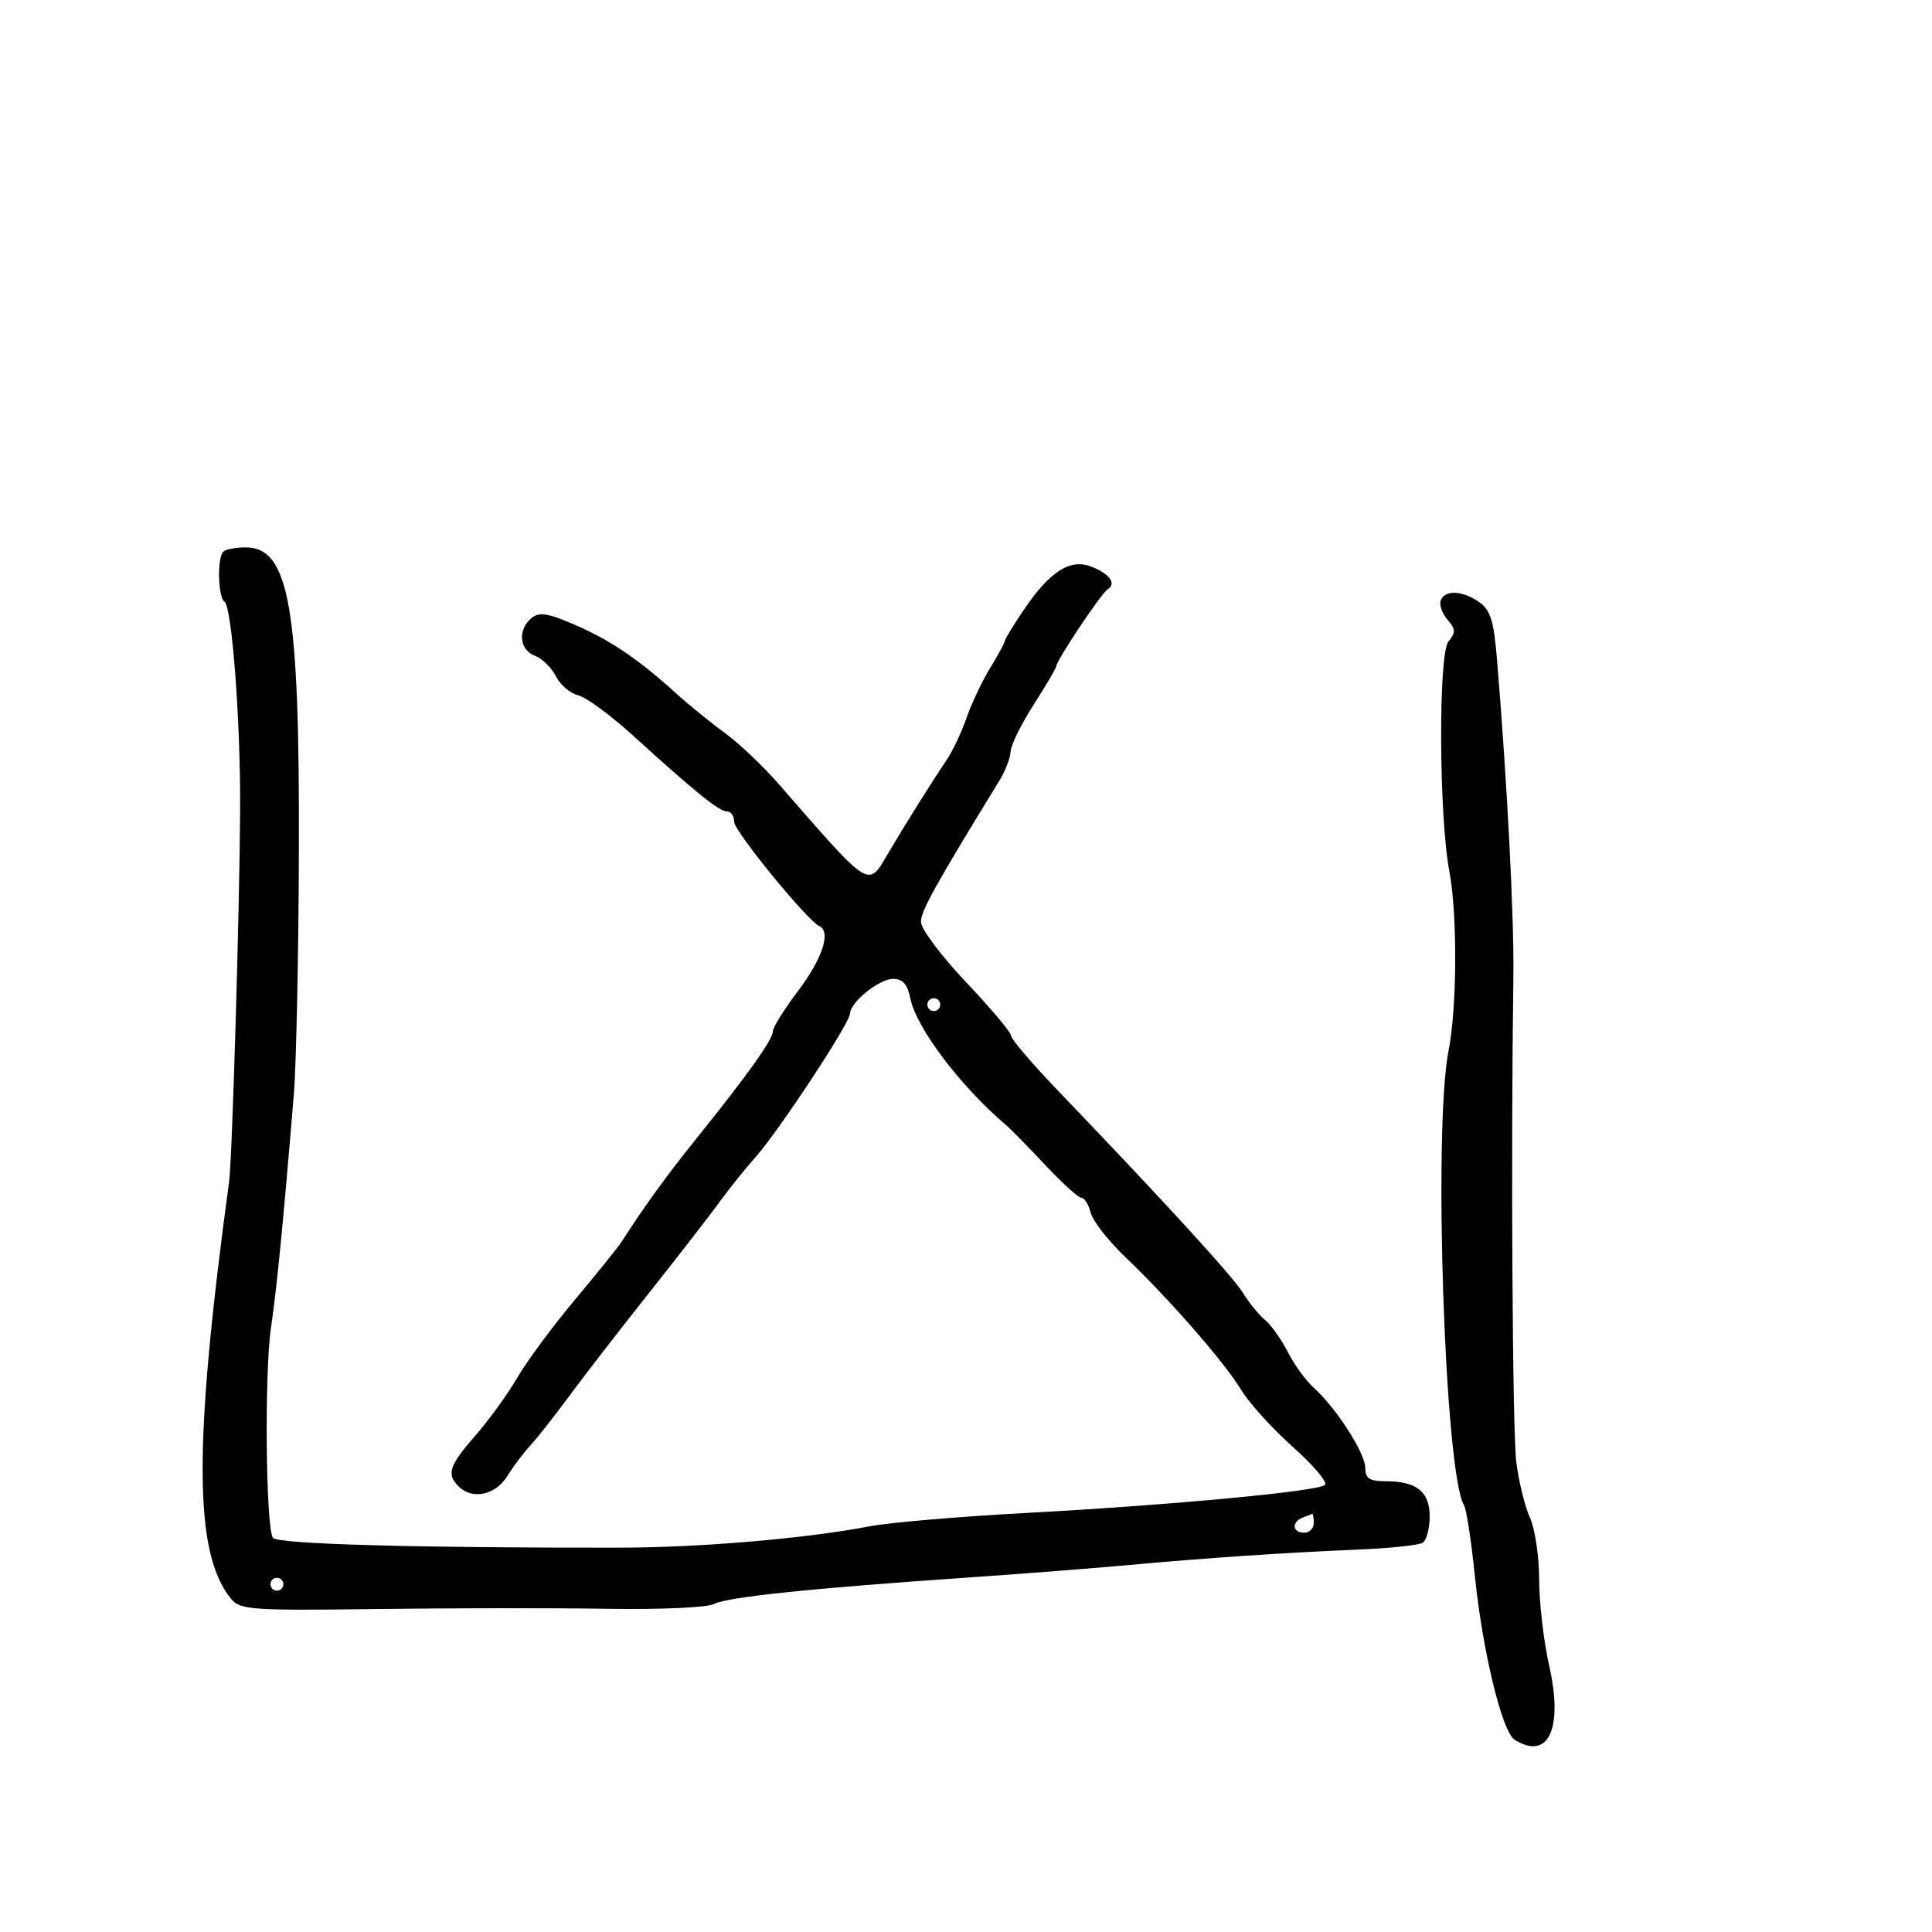 <svg xmlns="http://www.w3.org/2000/svg" width="300" height="300" viewBox="0 0 300 300" version="1.1">
	<path d="M 34.667 85.667 C 33.700 86.634, 33.848 92.788, 34.853 93.409 C 36.003 94.120, 37.356 111.951, 37.288 125.500 C 37.211 141.019, 36.062 179.913, 35.575 183.500 C 29.995 224.601, 30.083 241.283, 35.919 248.313 C 37.298 249.975, 39.171 250.102, 58.462 249.849 C 70.033 249.696, 86.145 249.680, 94.267 249.812 C 102.546 249.946, 109.842 249.620, 110.873 249.068 C 112.874 247.997, 125.821 246.644, 150 244.980 C 158.525 244.394, 170 243.502, 175.500 242.998 C 187.471 241.902, 199.407 241.100, 211.152 240.605 C 215.911 240.404, 220.298 239.934, 220.902 239.561 C 221.506 239.187, 222 237.349, 222 235.476 C 222 231.606, 219.966 230, 215.066 230 C 212.632 230, 212 229.573, 212 227.930 C 212 225.648, 207.489 218.630, 204.010 215.500 C 202.787 214.400, 200.968 211.895, 199.967 209.933 C 198.965 207.971, 197.365 205.721, 196.411 204.933 C 195.457 204.145, 193.926 202.271, 193.010 200.768 C 191.460 198.226, 180.904 186.687, 164.068 169.129 C 160.181 165.075, 157 161.339, 157 160.827 C 157 160.315, 153.850 156.568, 150 152.500 C 146.150 148.432, 143 144.221, 143 143.142 C 143 141.457, 145.263 137.386, 155.177 121.232 C 156.099 119.730, 156.887 117.691, 156.927 116.702 C 156.967 115.713, 158.575 112.442, 160.500 109.433 C 162.425 106.423, 164 103.754, 164 103.500 C 164 102.606, 170.990 92.124, 172.005 91.497 C 173.432 90.615, 172.267 89.052, 169.357 87.946 C 166.152 86.727, 162.947 88.807, 158.988 94.673 C 157.345 97.108, 156 99.312, 156 99.570 C 156 99.828, 154.977 101.718, 153.726 103.770 C 152.475 105.821, 150.831 109.300, 150.071 111.500 C 149.311 113.700, 147.930 116.625, 147.001 118 C 144.730 121.363, 140.771 127.672, 138.059 132.250 C 134.681 137.951, 135.519 138.467, 120.785 121.592 C 118.428 118.893, 114.700 115.373, 112.500 113.771 C 110.300 112.168, 106.925 109.426, 105 107.678 C 99.141 102.358, 94.722 99.366, 89.237 97.007 C 84.986 95.178, 83.719 94.988, 82.501 96 C 80.351 97.784, 80.650 100.935, 83.054 101.824 C 84.184 102.242, 85.650 103.671, 86.312 104.999 C 86.974 106.327, 88.526 107.658, 89.761 107.957 C 90.996 108.256, 94.818 111.056, 98.253 114.179 C 107.949 122.995, 111.668 126, 112.882 126 C 113.497 126, 114 126.727, 114 127.616 C 114 129.062, 125.395 143.009, 127.250 143.833 C 129.076 144.645, 127.678 148.913, 123.996 153.770 C 121.798 156.669, 120 159.550, 120 160.172 C 120 161.434, 116.179 166.787, 108.125 176.811 C 103.434 182.649, 100.235 187.062, 96.500 192.848 C 95.950 193.700, 92.696 197.742, 89.268 201.830 C 85.840 205.919, 81.828 211.342, 80.352 213.882 C 78.876 216.422, 75.943 220.476, 73.834 222.891 C 69.741 227.578, 69.301 228.901, 71.200 230.800 C 73.331 232.931, 76.918 232.179, 78.765 229.214 C 79.719 227.681, 81.327 225.544, 82.337 224.464 C 83.348 223.384, 86.048 219.958, 88.337 216.850 C 90.627 213.743, 96.196 206.543, 100.714 200.850 C 105.231 195.158, 110.181 188.775, 111.714 186.667 C 113.246 184.559, 115.773 181.409, 117.329 179.667 C 120.875 175.697, 131.960 158.871, 131.983 157.424 C 132.011 155.627, 136.496 152, 138.689 152 C 140.186 152, 140.917 152.834, 141.359 155.047 C 142.266 159.579, 149.165 168.715, 156.154 174.641 C 156.895 175.268, 159.656 178.081, 162.291 180.891 C 164.926 183.701, 167.464 186, 167.932 186 C 168.400 186, 169.044 187.038, 169.362 188.306 C 169.680 189.575, 172.092 192.668, 174.720 195.181 C 181.631 201.785, 190.153 211.550, 192.726 215.813 C 193.950 217.841, 197.550 221.819, 200.726 224.653 C 203.902 227.488, 206.164 230.148, 205.754 230.566 C 204.765 231.573, 181.987 233.709, 159 234.950 C 148.825 235.500, 138.025 236.426, 135 237.008 C 125.166 238.902, 108.768 240.303, 96.250 240.321 C 64.402 240.365, 42.968 239.757, 42.372 238.792 C 41.267 237.005, 41.048 213.180, 42.073 206.201 C 42.997 199.906, 43.975 189.926, 45.621 170 C 46.008 165.325, 46.363 148.225, 46.412 132 C 46.525 94.220, 44.903 85, 38.144 85 C 36.598 85, 35.033 85.300, 34.667 85.667 M 223.714 93.250 C 223.465 93.938, 223.939 95.279, 224.768 96.231 C 226.047 97.699, 226.069 98.212, 224.914 99.604 C 223.332 101.510, 223.428 126.712, 225.051 135.268 C 226.316 141.937, 226.256 156.431, 224.936 163.114 C 222.530 175.301, 224.350 228.904, 227.335 233.733 C 227.702 234.327, 228.466 239.325, 229.031 244.839 C 230.221 256.432, 233.252 268.910, 235.173 270.128 C 240.424 273.457, 242.772 268.456, 240.559 258.657 C 239.701 254.861, 239 248.840, 239 245.278 C 239 241.717, 238.354 237.384, 237.564 235.651 C 236.775 233.918, 235.824 230.025, 235.450 227 C 234.854 222.164, 234.600 179.971, 234.996 151.500 C 235.121 142.439, 234.020 121.205, 232.440 102.249 C 231.951 96.384, 231.427 94.712, 229.695 93.499 C 227.090 91.674, 224.326 91.559, 223.714 93.250 M 144 156 C 144 156.550, 144.450 157, 145 157 C 145.550 157, 146 156.550, 146 156 C 146 155.450, 145.550 155, 145 155 C 144.450 155, 144 155.450, 144 156 M 202.250 235.662 C 200.509 236.365, 200.684 238, 202.500 238 C 203.325 238, 204 237.325, 204 236.500 C 204 235.675, 203.887 235.036, 203.750 235.079 C 203.613 235.122, 202.938 235.385, 202.250 235.662 M 42 246 C 42 246.550, 42.450 247, 43 247 C 43.550 247, 44 246.550, 44 246 C 44 245.450, 43.550 245, 43 245 C 42.450 245, 42 245.450, 42 246" stroke="none" fill="black" fill-rule="evenodd"/>
</svg>